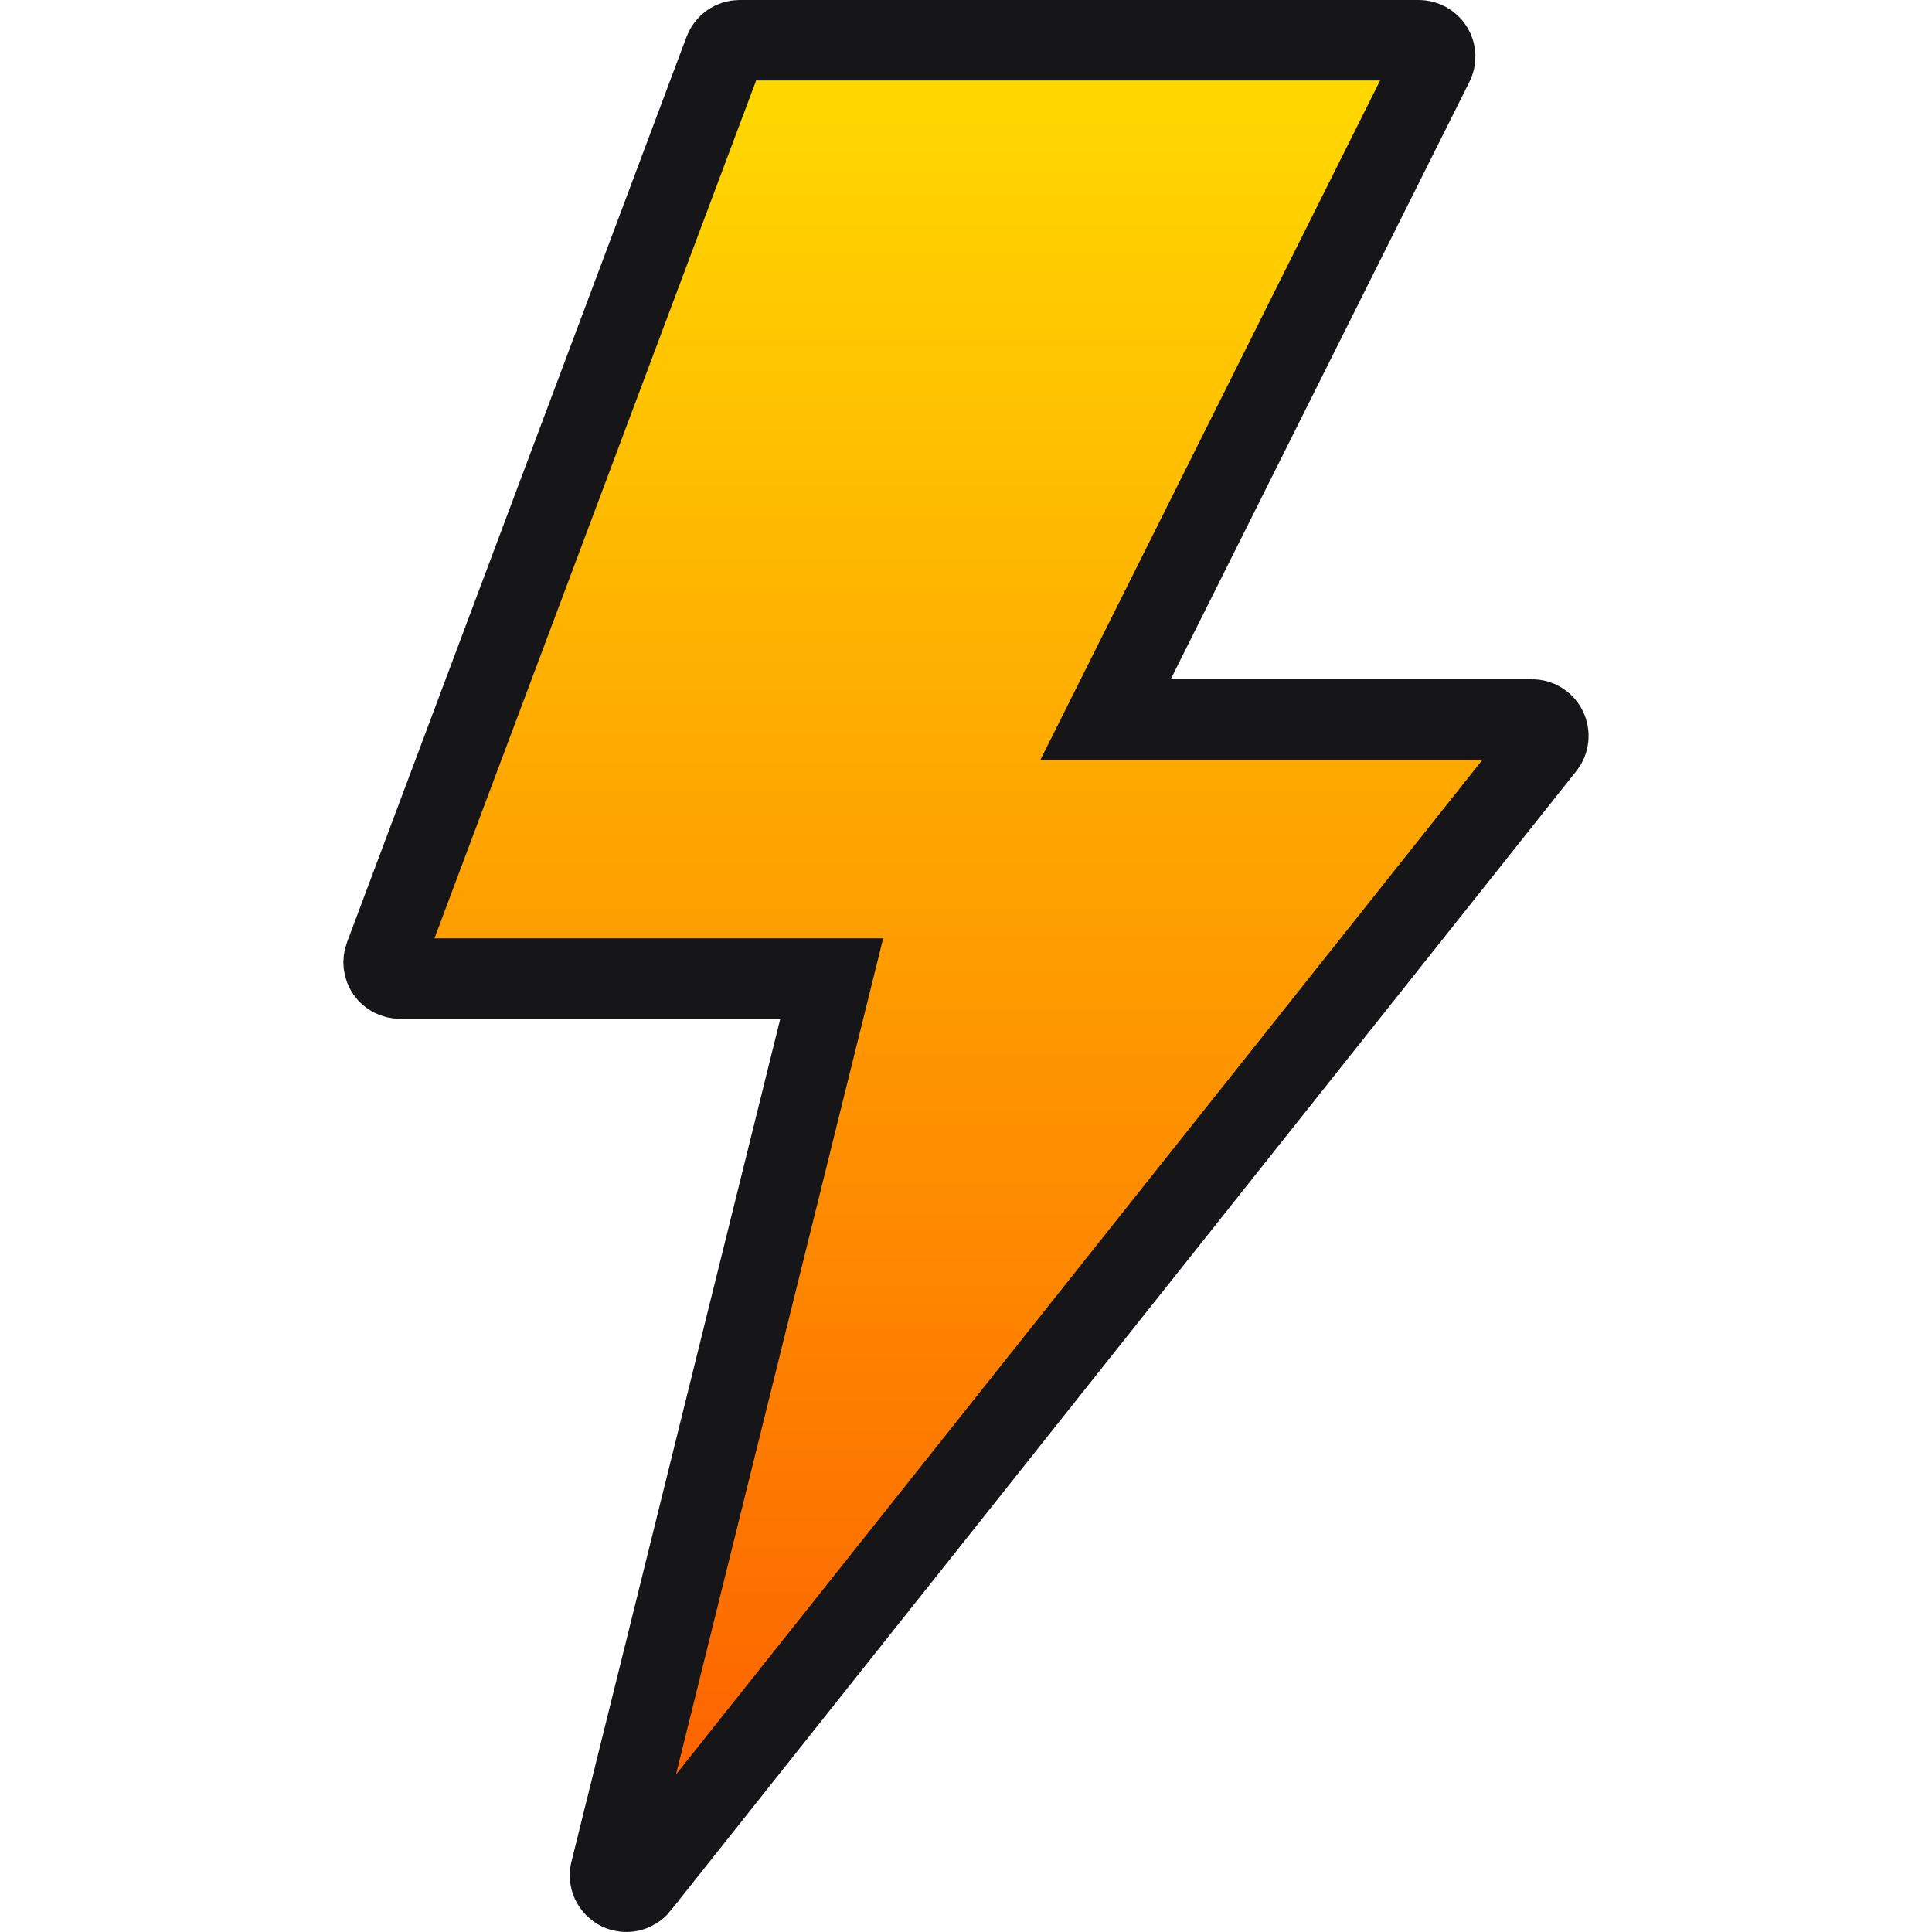 <svg width="24" height="24" viewBox="0 0 24 24" fill="none" xmlns="http://www.w3.org/2000/svg">
<path d="M19.213 9.052L19.214 9.054C19.231 9.088 19.237 9.126 19.233 9.164C19.229 9.202 19.214 9.238 19.19 9.268L19.189 9.269L7.94 23.423C7.94 23.424 7.94 23.424 7.94 23.424C7.911 23.46 7.87 23.485 7.825 23.495C7.78 23.505 7.732 23.499 7.691 23.479C7.649 23.458 7.616 23.424 7.596 23.382C7.577 23.34 7.572 23.292 7.584 23.247L7.584 23.247L10.178 12.777L10.332 12.156H9.692H4.969C4.936 12.156 4.903 12.148 4.874 12.133C4.845 12.118 4.82 12.096 4.801 12.069C4.783 12.042 4.771 12.011 4.767 11.978C4.763 11.946 4.767 11.912 4.779 11.881L8.997 0.632C8.997 0.632 8.997 0.632 8.997 0.632C9.012 0.593 9.038 0.56 9.072 0.536C9.106 0.513 9.146 0.5 9.187 0.5H17.625C17.693 0.5 17.76 0.536 17.798 0.597C17.816 0.626 17.826 0.659 17.828 0.694C17.829 0.729 17.822 0.763 17.806 0.794L14.096 8.214L13.734 8.938H14.543H19.031H19.031C19.069 8.937 19.106 8.948 19.139 8.969C19.171 8.989 19.197 9.018 19.213 9.052Z" fill="url(#paint0_linear_131_4726)" stroke="#161618"/>
<defs>
<linearGradient id="paint0_linear_131_4726" x1="12" y1="24" x2="12" y2="0" gradientUnits="userSpaceOnUse">
<stop stop-color="#FD5900"/>
<stop offset="1" stop-color="#FFDE00"/>
</linearGradient>
</defs>
</svg>
